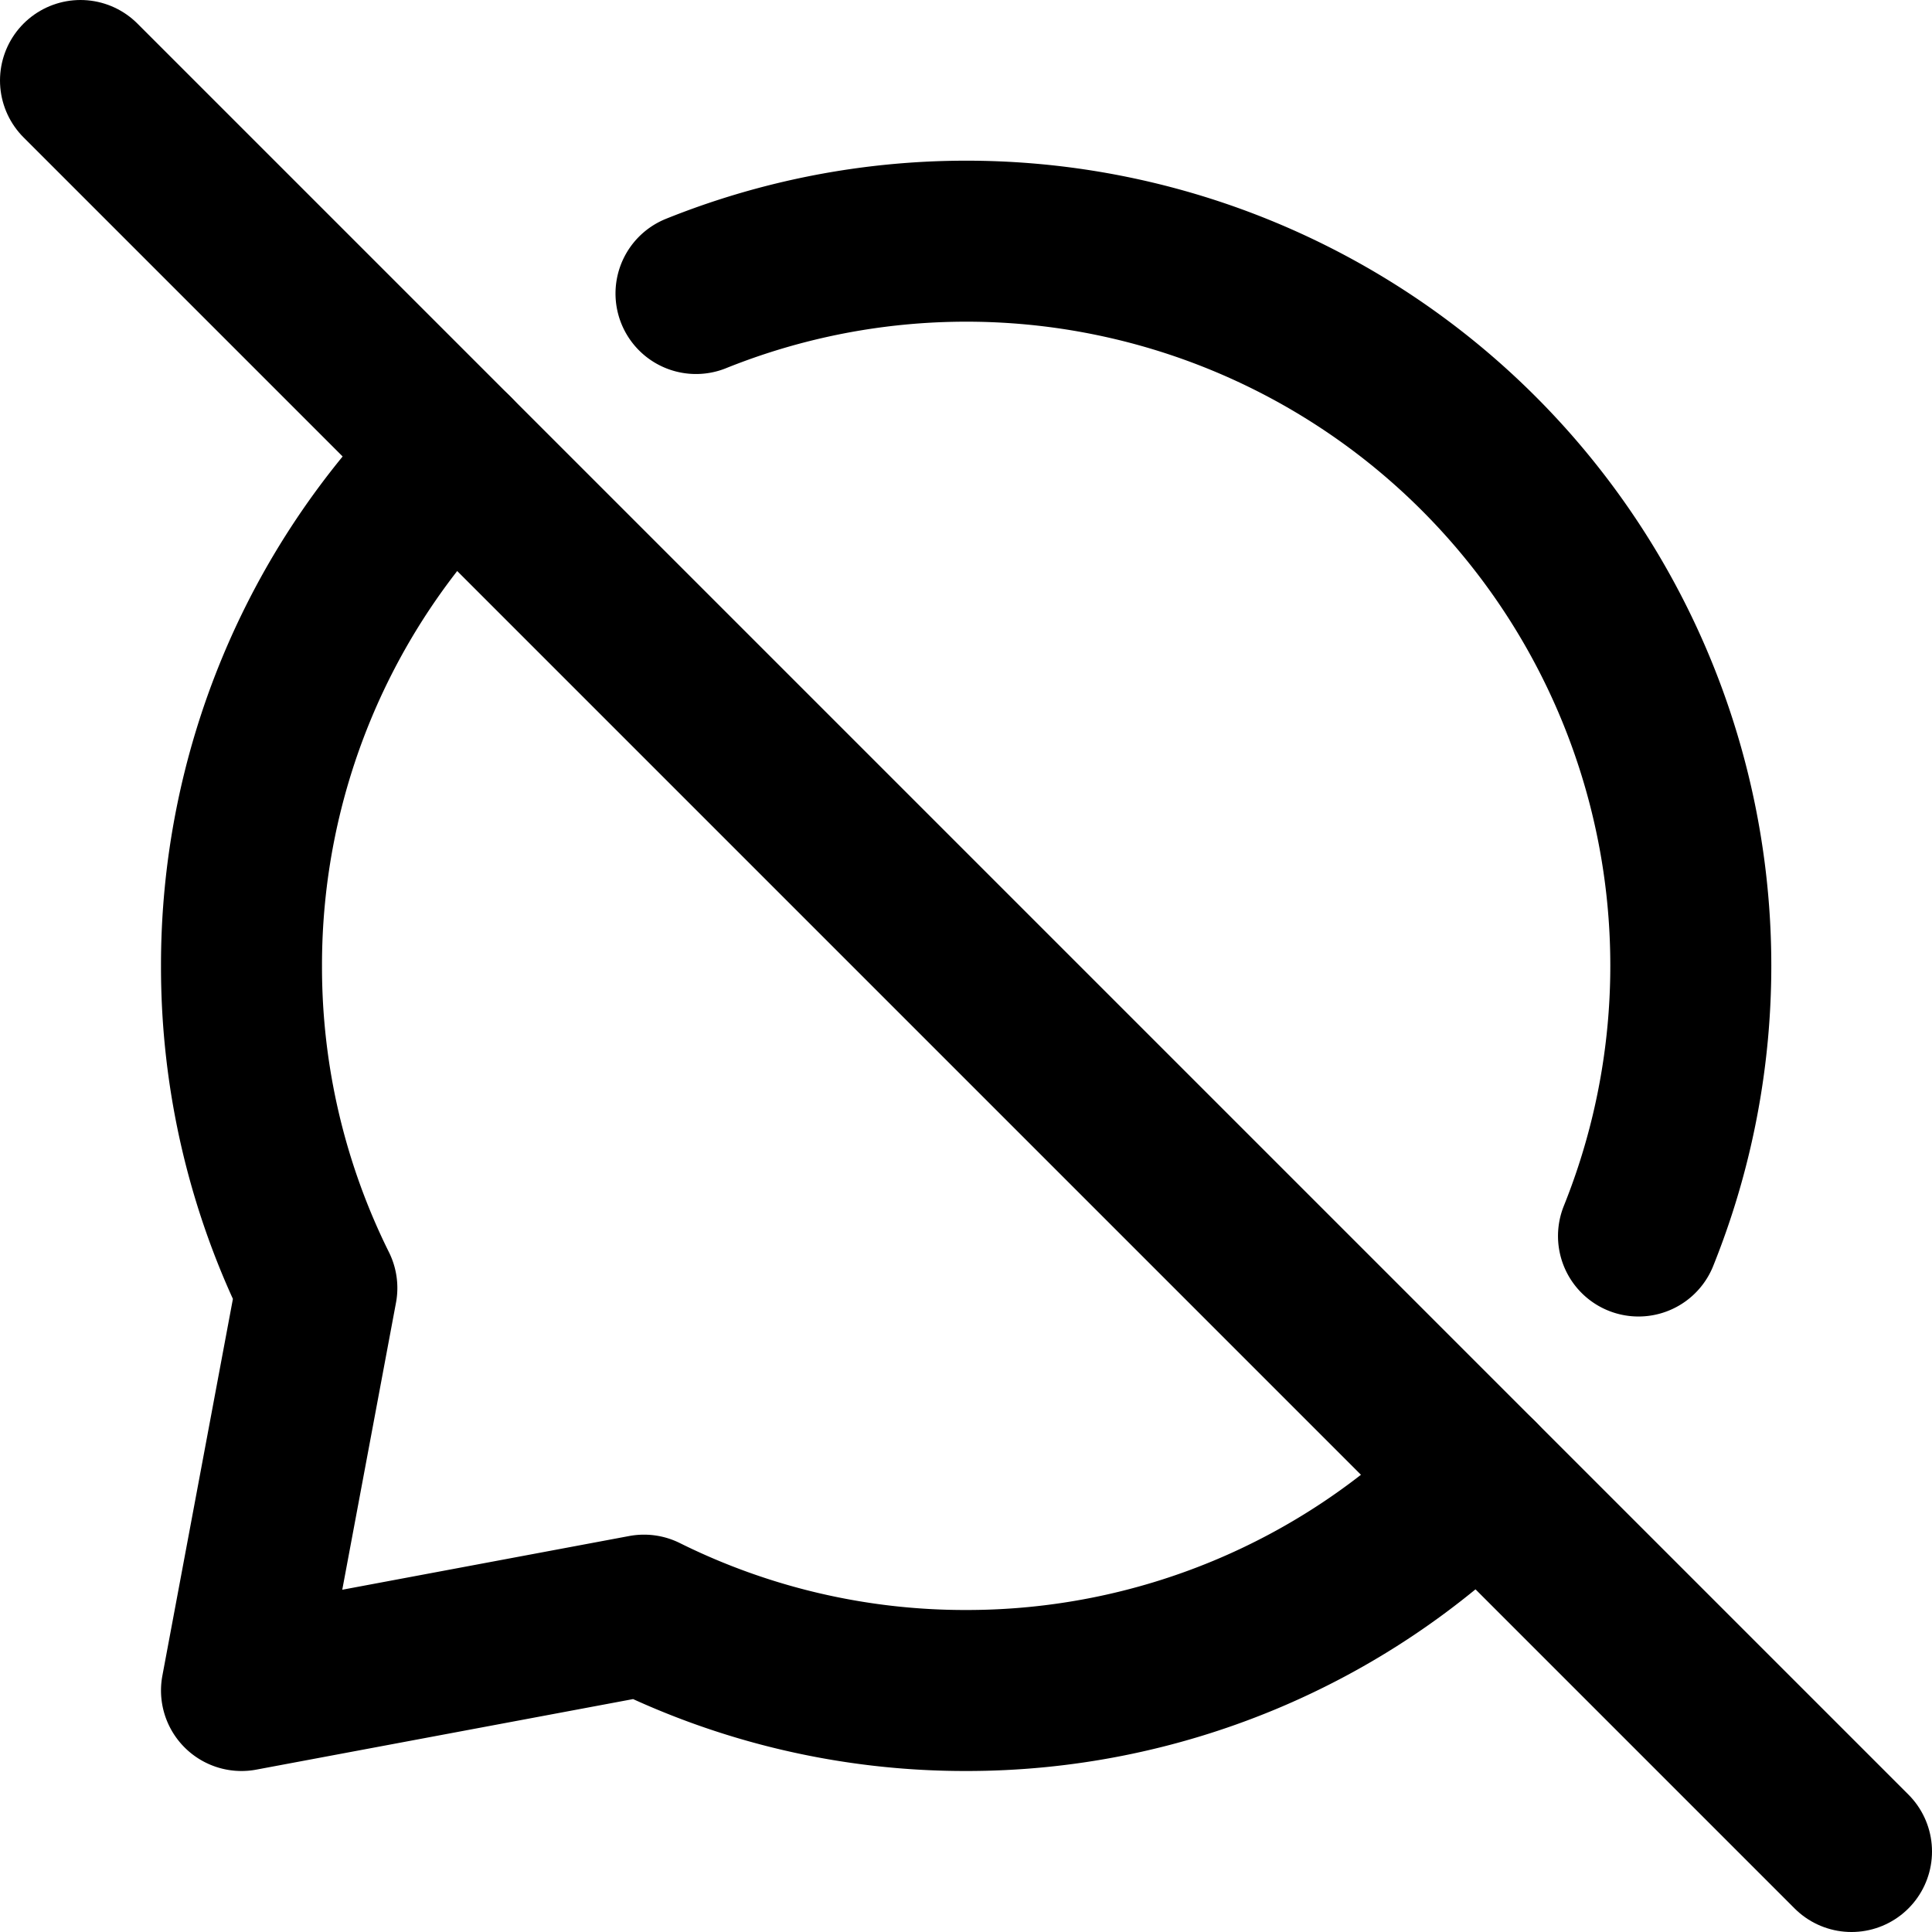 <svg
  width="24"
  height="24"
  viewBox="0 0 24 24"
  xmlns="http://www.w3.org/2000/svg"
  fill="none"
  stroke="currentColor"
  stroke-width="2"
  stroke-linecap="round"
  stroke-linejoin="round"
>
  <path d="M1 1l22 22" />
  <path d="M5.636 5.636A8.972 8.972 0 0 0 3 12a8.96 8.96 0 0 0 .936 4L3 21l5-.936A8.962 8.962 0 0 0 12 21a8.975 8.975 0 0 0 6.364-2.636" />
  <path d="M8.646 3.646a9 9 0 0 1 11.708 11.708" />
</svg>
